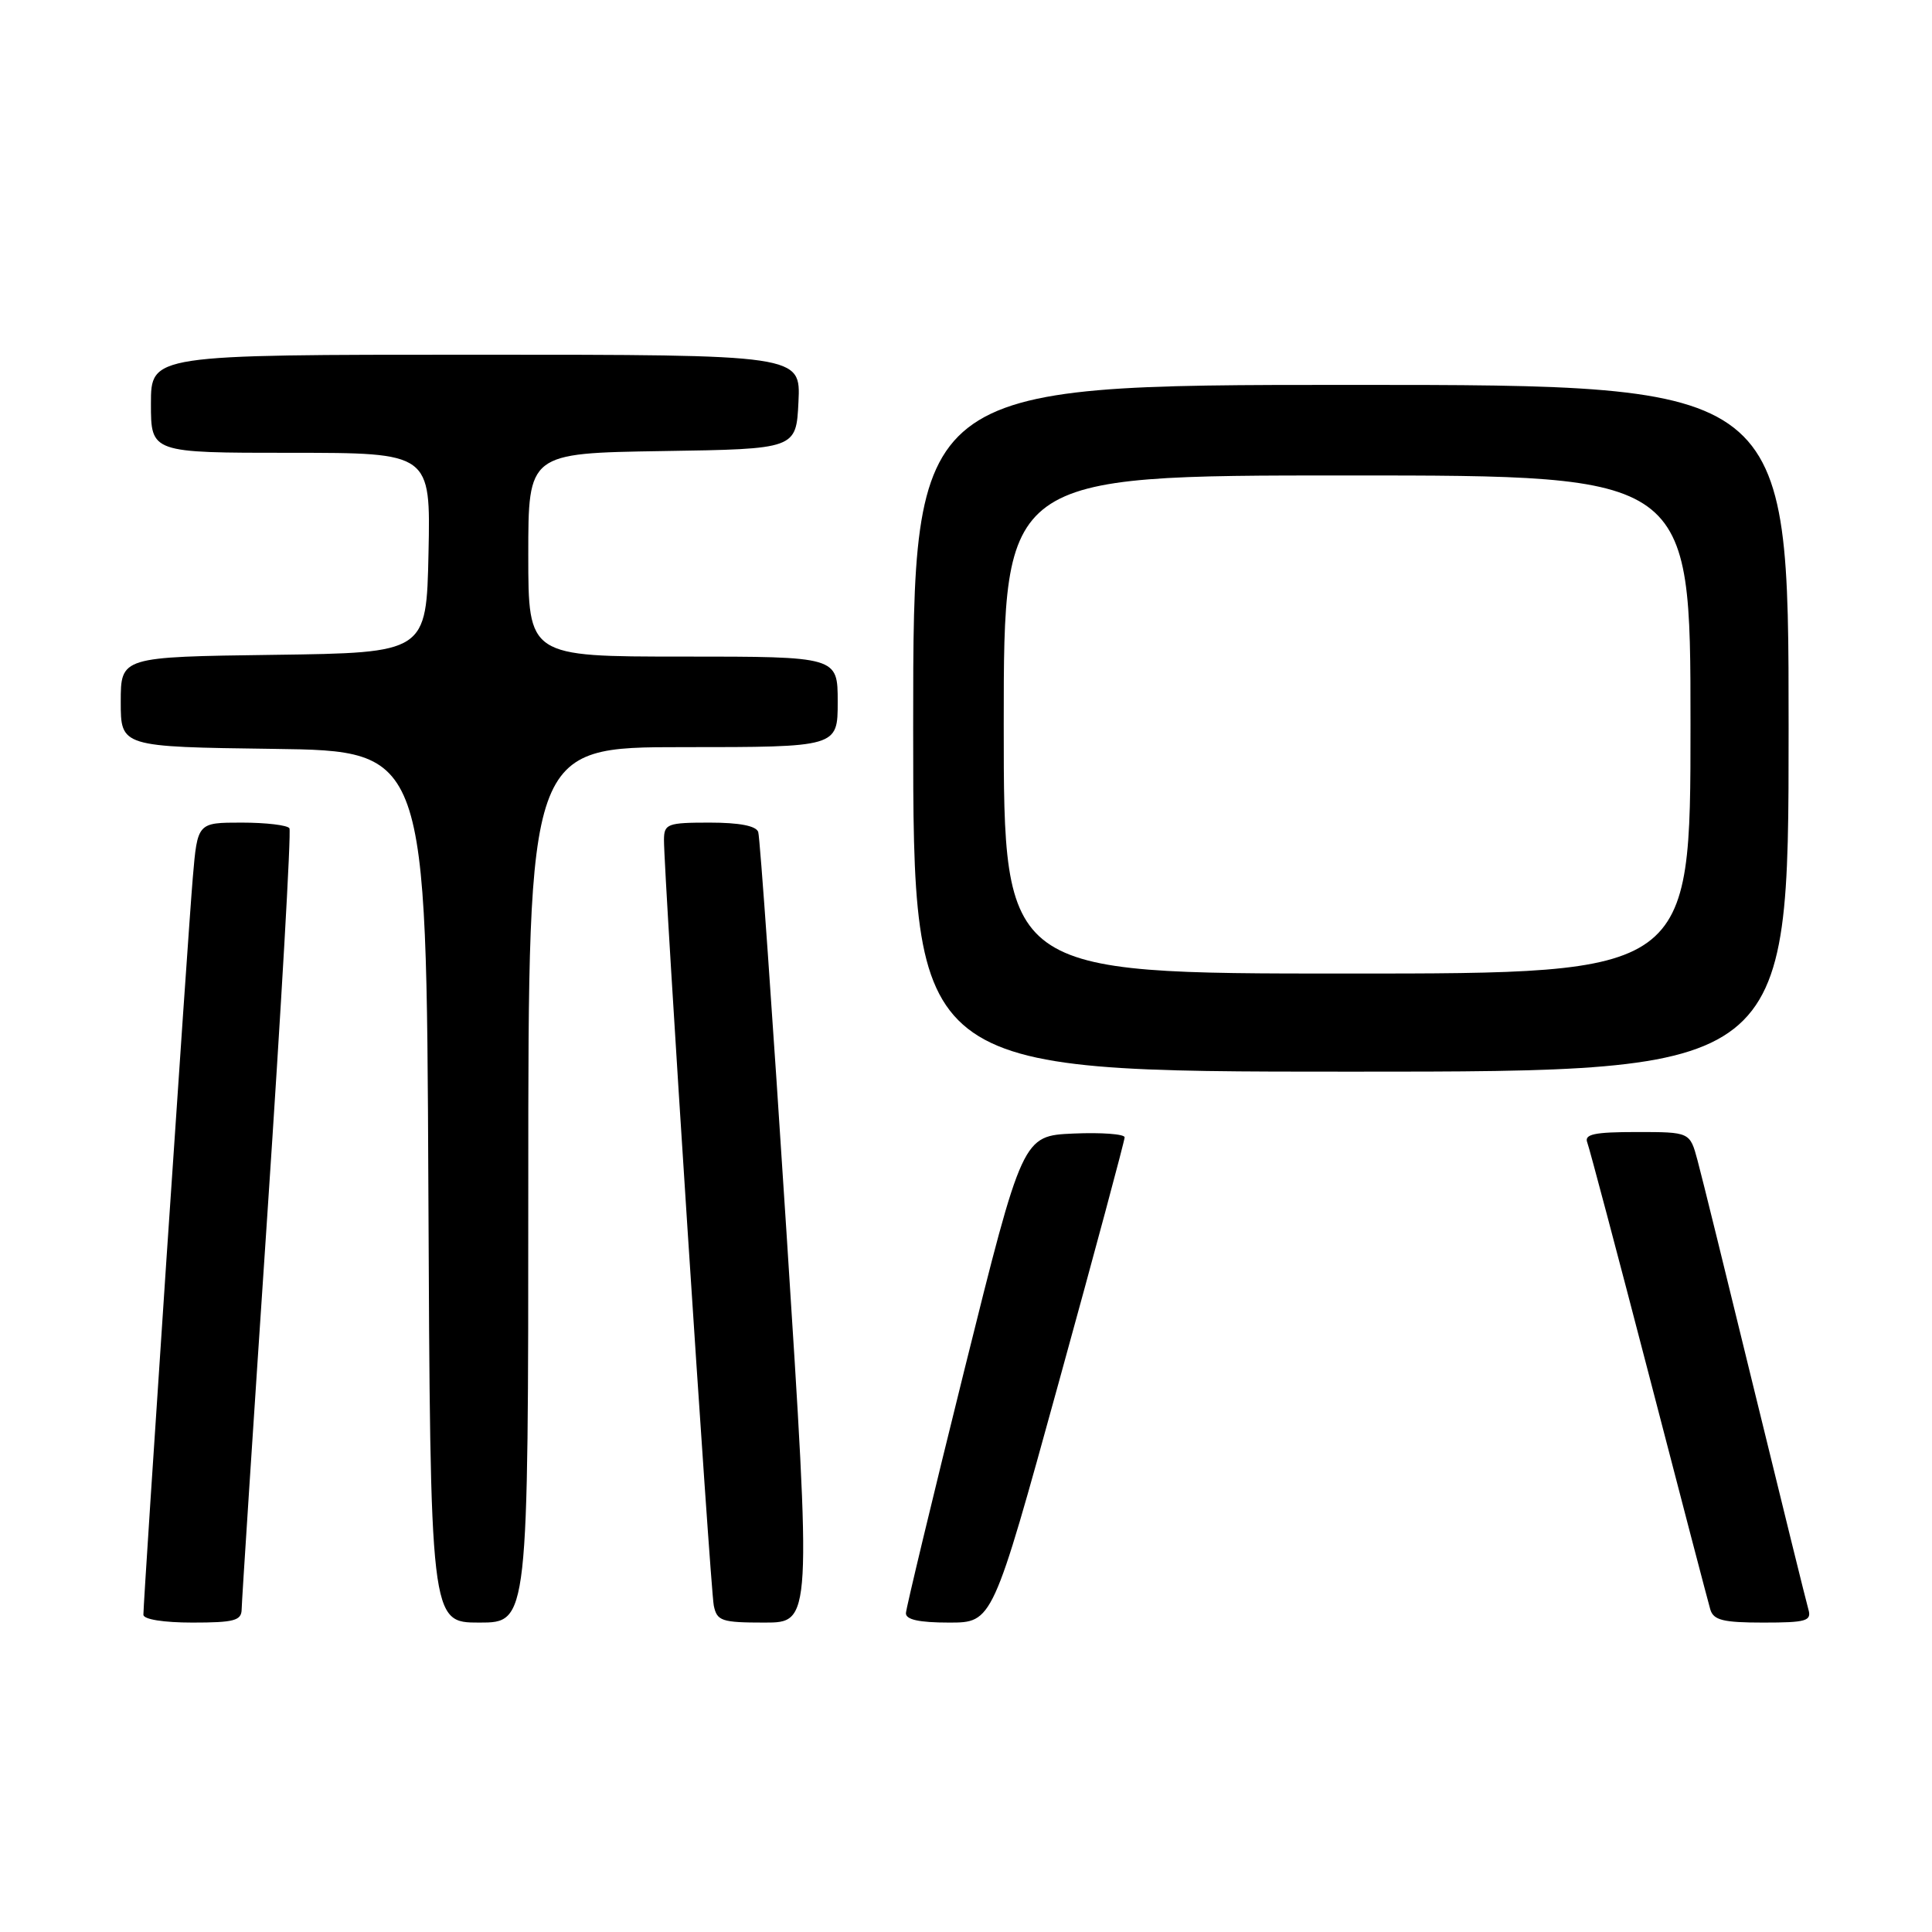 <?xml version="1.0" encoding="UTF-8" standalone="no"?>
<!DOCTYPE svg PUBLIC "-//W3C//DTD SVG 1.1//EN" "http://www.w3.org/Graphics/SVG/1.1/DTD/svg11.dtd" >
<svg xmlns="http://www.w3.org/2000/svg" xmlns:xlink="http://www.w3.org/1999/xlink" version="1.1" viewBox="0 0 256 256">
 <g >
 <path fill="currentColor"
d=" M 32.02 213.25 C 32.03 212.29 33.56 188.78 35.42 161.00 C 37.28 133.22 38.60 110.16 38.35 109.75 C 38.09 109.34 35.25 109.00 32.03 109.00 C 26.17 109.00 26.17 109.00 25.55 116.25 C 24.93 123.42 19.00 211.95 19.00 213.96 C 19.00 214.57 21.66 215.00 25.50 215.00 C 31.02 215.00 32.00 214.74 32.02 213.25 Z  M 70.00 157.00 C 70.00 99.00 70.00 99.00 90.50 99.00 C 111.00 99.00 111.00 99.00 111.00 93.00 C 111.00 87.00 111.00 87.00 90.50 87.00 C 70.00 87.00 70.00 87.00 70.00 73.52 C 70.00 60.05 70.00 60.05 87.75 59.77 C 105.50 59.50 105.50 59.50 105.80 53.25 C 106.10 47.00 106.10 47.00 63.05 47.00 C 20.00 47.00 20.00 47.00 20.00 53.50 C 20.00 60.00 20.00 60.00 38.53 60.00 C 57.06 60.00 57.06 60.00 56.78 73.25 C 56.50 86.50 56.50 86.50 36.25 86.77 C 16.00 87.04 16.00 87.04 16.00 93.00 C 16.00 98.96 16.00 98.96 36.25 99.23 C 56.50 99.50 56.50 99.50 56.76 157.25 C 57.02 215.00 57.02 215.00 63.51 215.00 C 70.00 215.00 70.00 215.00 70.00 157.00 Z  M 104.21 163.25 C 102.38 134.79 100.70 110.94 100.47 110.25 C 100.21 109.43 97.97 109.00 94.03 109.00 C 88.45 109.00 88.00 109.17 87.98 111.25 C 87.94 115.51 94.12 210.50 94.58 212.75 C 95.00 214.79 95.61 215.00 101.29 215.00 C 107.54 215.00 107.54 215.00 104.21 163.25 Z  M 140.27 183.25 C 145.09 165.79 149.02 151.14 149.02 150.70 C 149.01 150.27 145.96 150.04 142.25 150.20 C 135.50 150.50 135.50 150.50 127.79 181.50 C 123.56 198.55 120.07 213.06 120.04 213.75 C 120.01 214.61 121.79 215.00 125.76 215.00 C 131.52 215.00 131.52 215.00 140.27 183.25 Z  M 239.62 213.25 C 239.34 212.29 236.15 199.35 232.52 184.50 C 228.90 169.65 225.49 155.81 224.93 153.75 C 223.92 150.00 223.92 150.00 216.85 150.00 C 211.26 150.00 209.90 150.29 210.32 151.38 C 210.61 152.14 214.28 165.98 218.48 182.13 C 222.67 198.28 226.34 212.29 226.62 213.25 C 227.04 214.68 228.31 215.00 233.63 215.00 C 239.35 215.00 240.07 214.79 239.62 213.25 Z  M 237.00 96.50 C 237.00 51.00 237.00 51.00 179.00 51.00 C 121.00 51.00 121.00 51.00 121.00 96.50 C 121.00 142.00 121.00 142.00 179.00 142.00 C 237.00 142.00 237.00 142.00 237.00 96.50 Z  M 133.00 96.00 C 133.00 63.00 133.00 63.00 178.50 63.00 C 224.00 63.00 224.00 63.00 224.00 96.00 C 224.00 129.00 224.00 129.00 178.50 129.00 C 133.00 129.00 133.00 129.00 133.00 96.00 Z "/>
</g>
</svg>